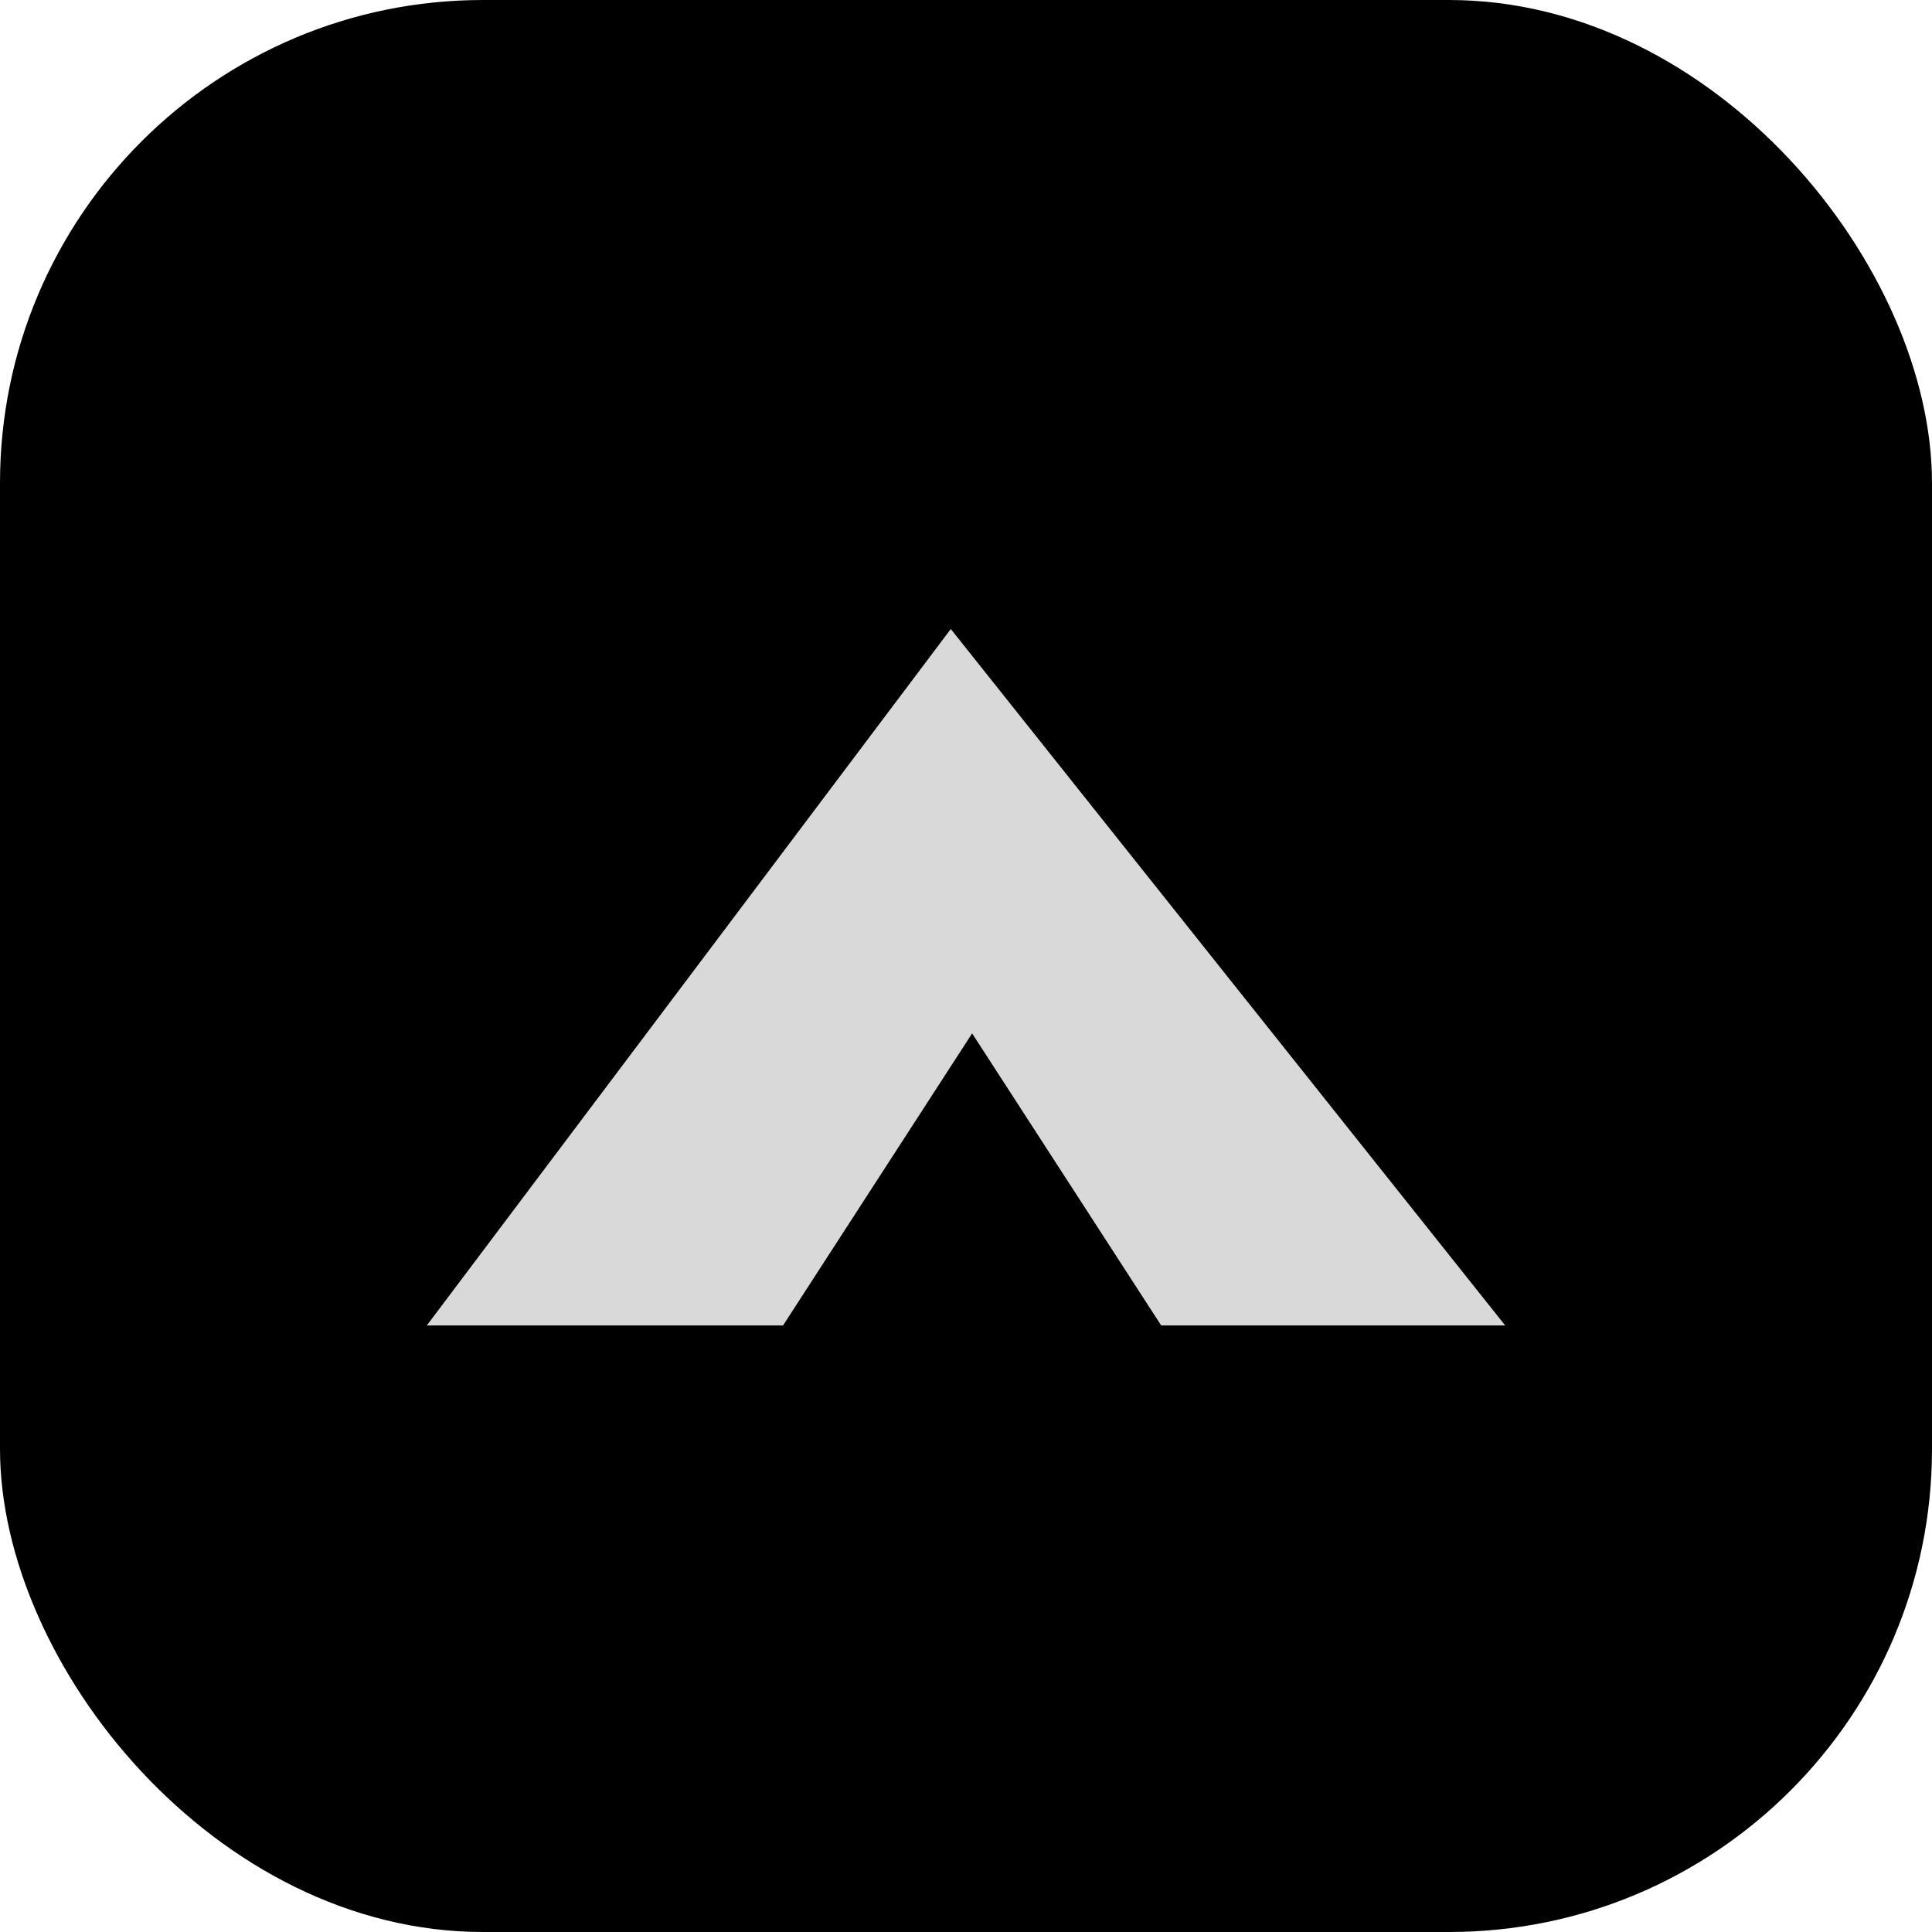 <svg width="40" height="40" viewBox="0 0 40 40" fill="none" xmlns="http://www.w3.org/2000/svg">
<rect width="40" height="40" rx="10" fill="black"/>
<path fill-rule="evenodd" clip-rule="evenodd" d="M31.163 27.442L19.685 13.023L8.837 27.442H16.212L20.127 21.395L24.041 27.442H31.163Z" fill="#D9D9D9"/>
</svg>
